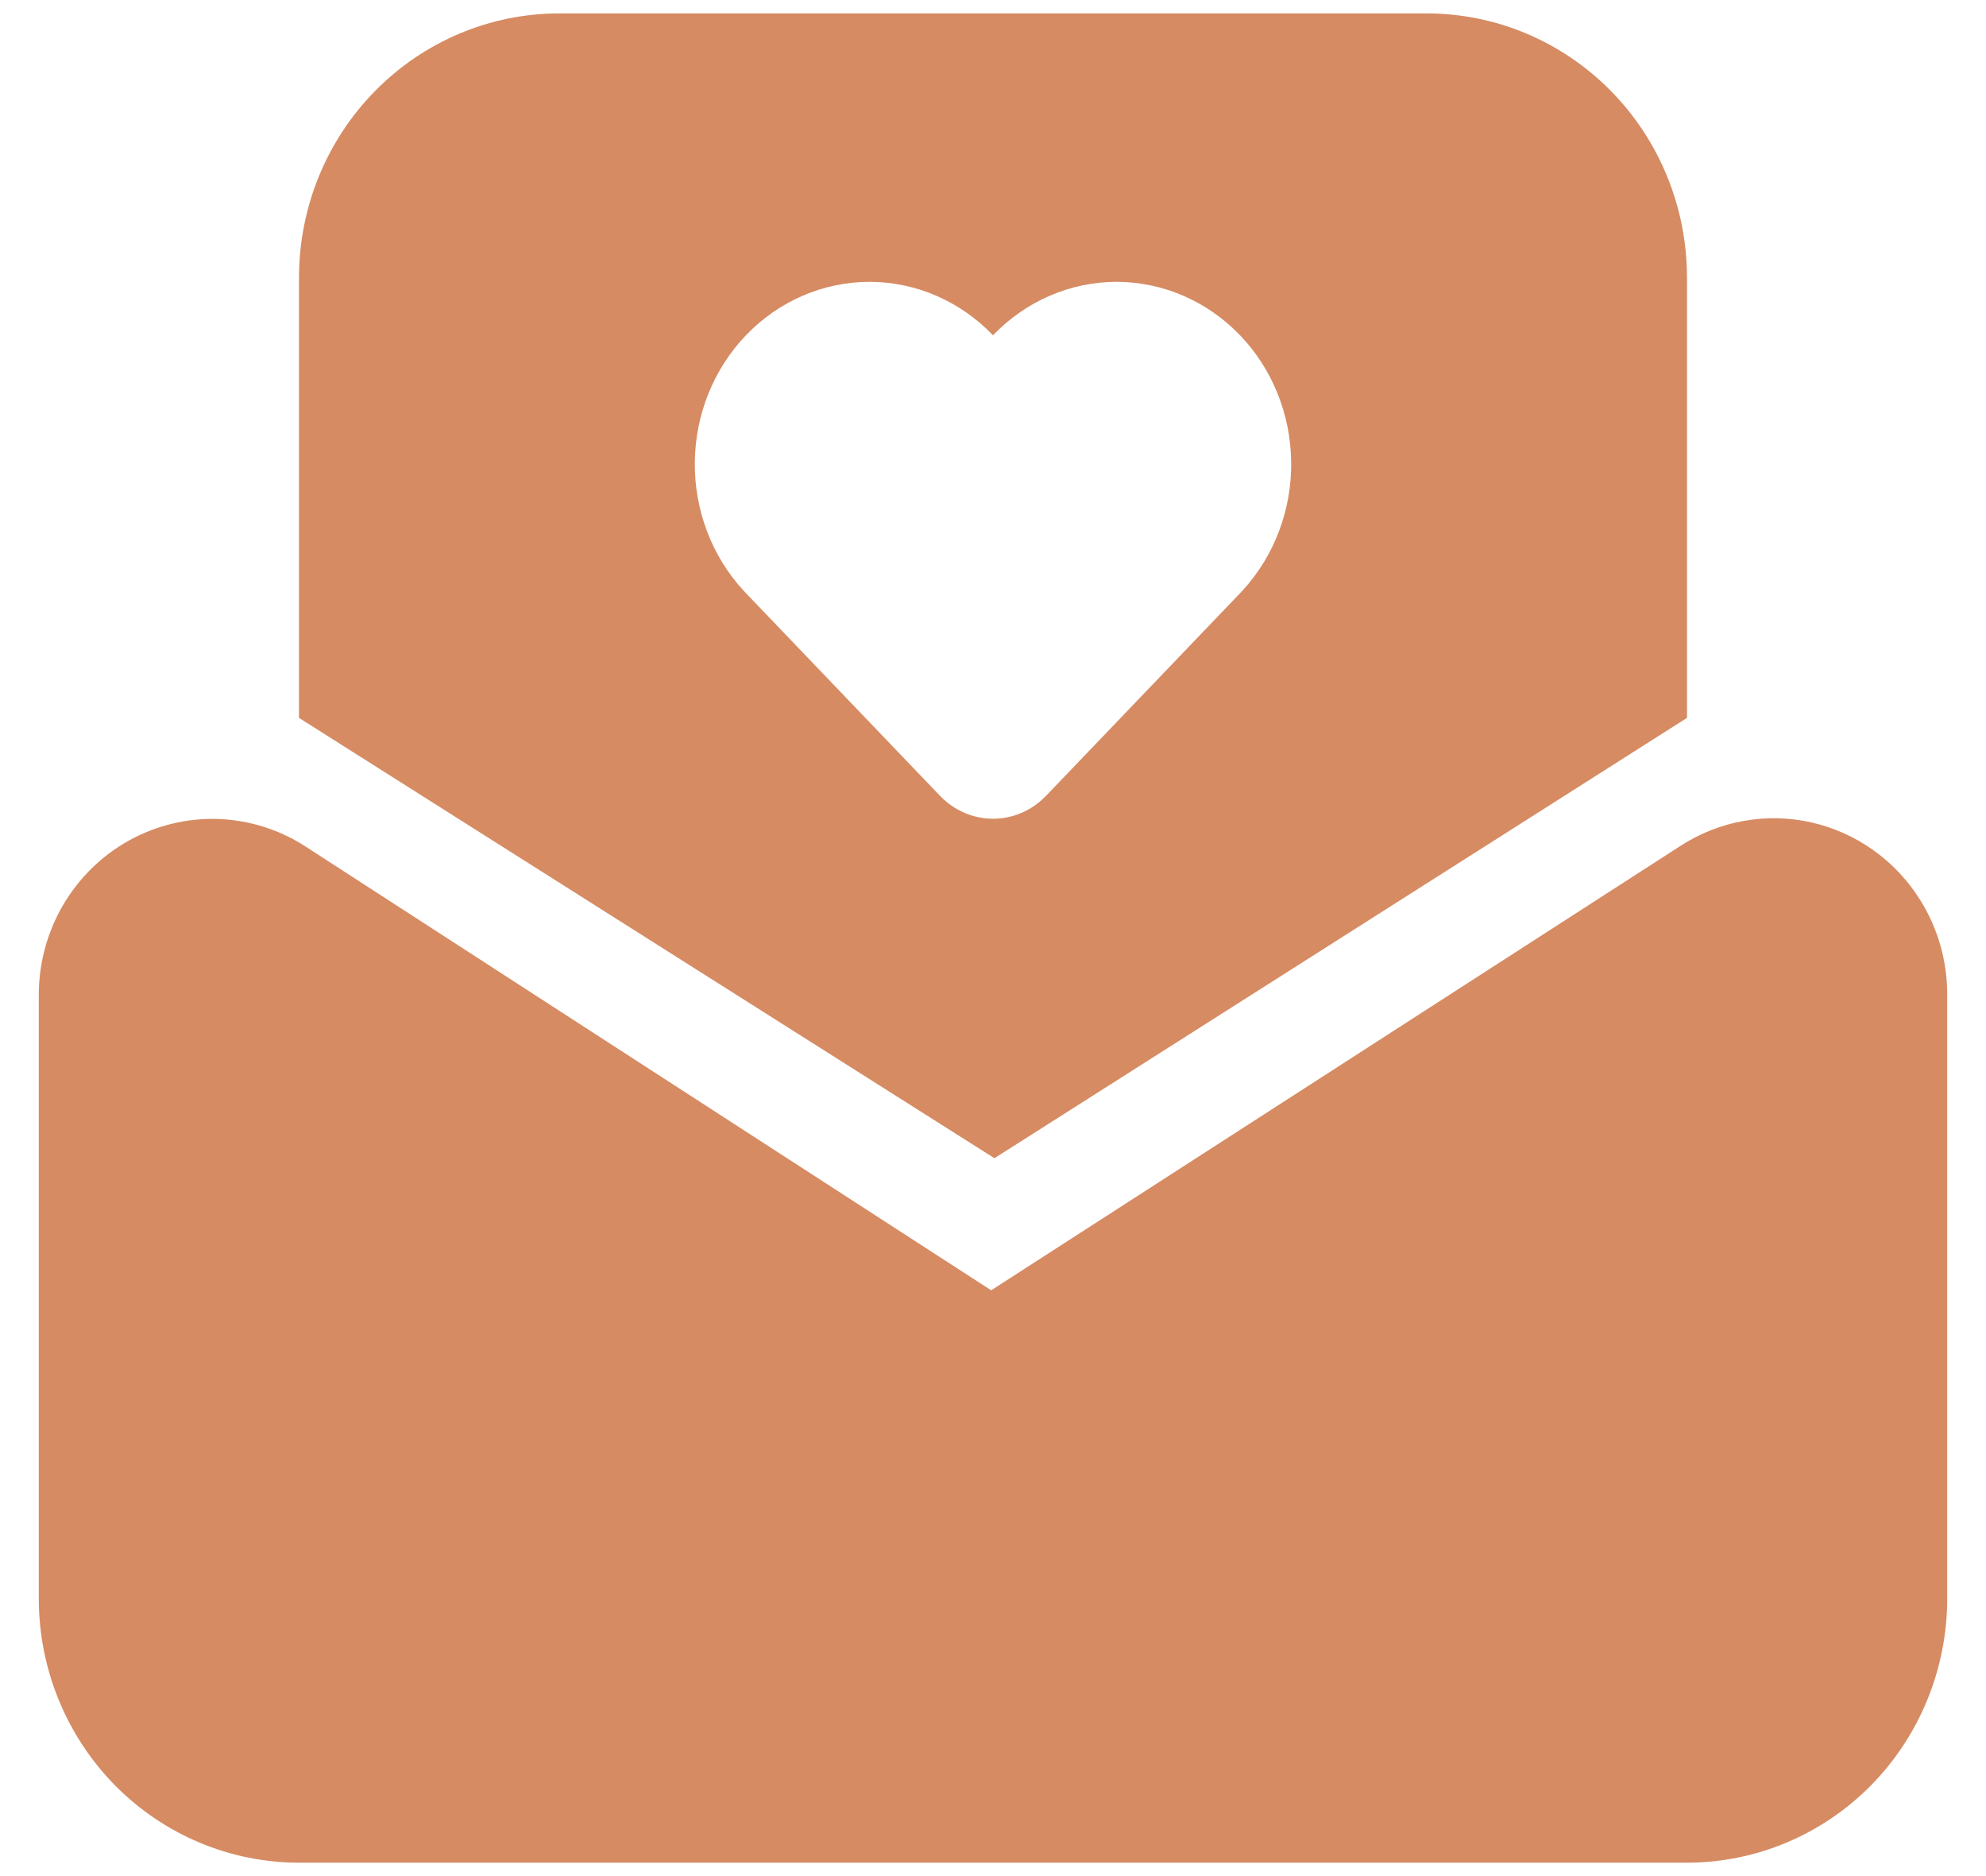 <svg width="36" height="34" viewBox="0 0 36 34" fill="none" xmlns="http://www.w3.org/2000/svg">
<path fill-rule="evenodd" clip-rule="evenodd" d="M35.297 18.021C35.297 17.415 35.127 16.821 34.807 16.31C34.586 15.956 34.298 15.65 33.96 15.409C33.622 15.168 33.24 14.997 32.837 14.905C32.434 14.814 32.017 14.804 31.61 14.877C31.203 14.949 30.814 15.102 30.466 15.327L17.967 23.384L5.538 15.341C5.063 15.034 4.515 14.861 3.951 14.842C3.388 14.824 2.83 14.959 2.335 15.234C1.841 15.509 1.429 15.914 1.141 16.406C0.854 16.899 0.703 17.46 0.703 18.032V28.969C0.703 30.239 1.2 31.457 2.084 32.355C2.969 33.252 4.169 33.757 5.42 33.757H30.58C31.831 33.757 33.031 33.252 33.916 32.355C34.8 31.457 35.297 30.239 35.297 28.969V18.021ZM29.198 1.646C28.313 0.748 27.113 0.243 25.862 0.243H10.137C8.886 0.243 7.686 0.748 6.802 1.646C5.917 2.543 5.42 3.761 5.42 5.031V13.01L18.026 20.99L30.58 13.01V5.031C30.58 3.761 30.083 2.543 29.198 1.646ZM18 14.838C18.36 14.838 18.705 14.689 18.96 14.423V14.424L22.478 10.751L22.535 10.69C23.103 10.066 23.416 9.234 23.405 8.371C23.395 7.508 23.062 6.684 22.478 6.076C21.883 5.456 21.078 5.108 20.239 5.108C19.401 5.108 18.596 5.456 18 6.076C17.404 5.456 16.6 5.108 15.761 5.108C14.922 5.108 14.117 5.456 13.522 6.076C12.937 6.685 12.604 7.511 12.595 8.376C12.585 9.241 12.901 10.075 13.473 10.698L13.522 10.75L17.04 14.423C17.296 14.689 17.64 14.838 18 14.838Z" fill="#D68B63"/>
</svg>
